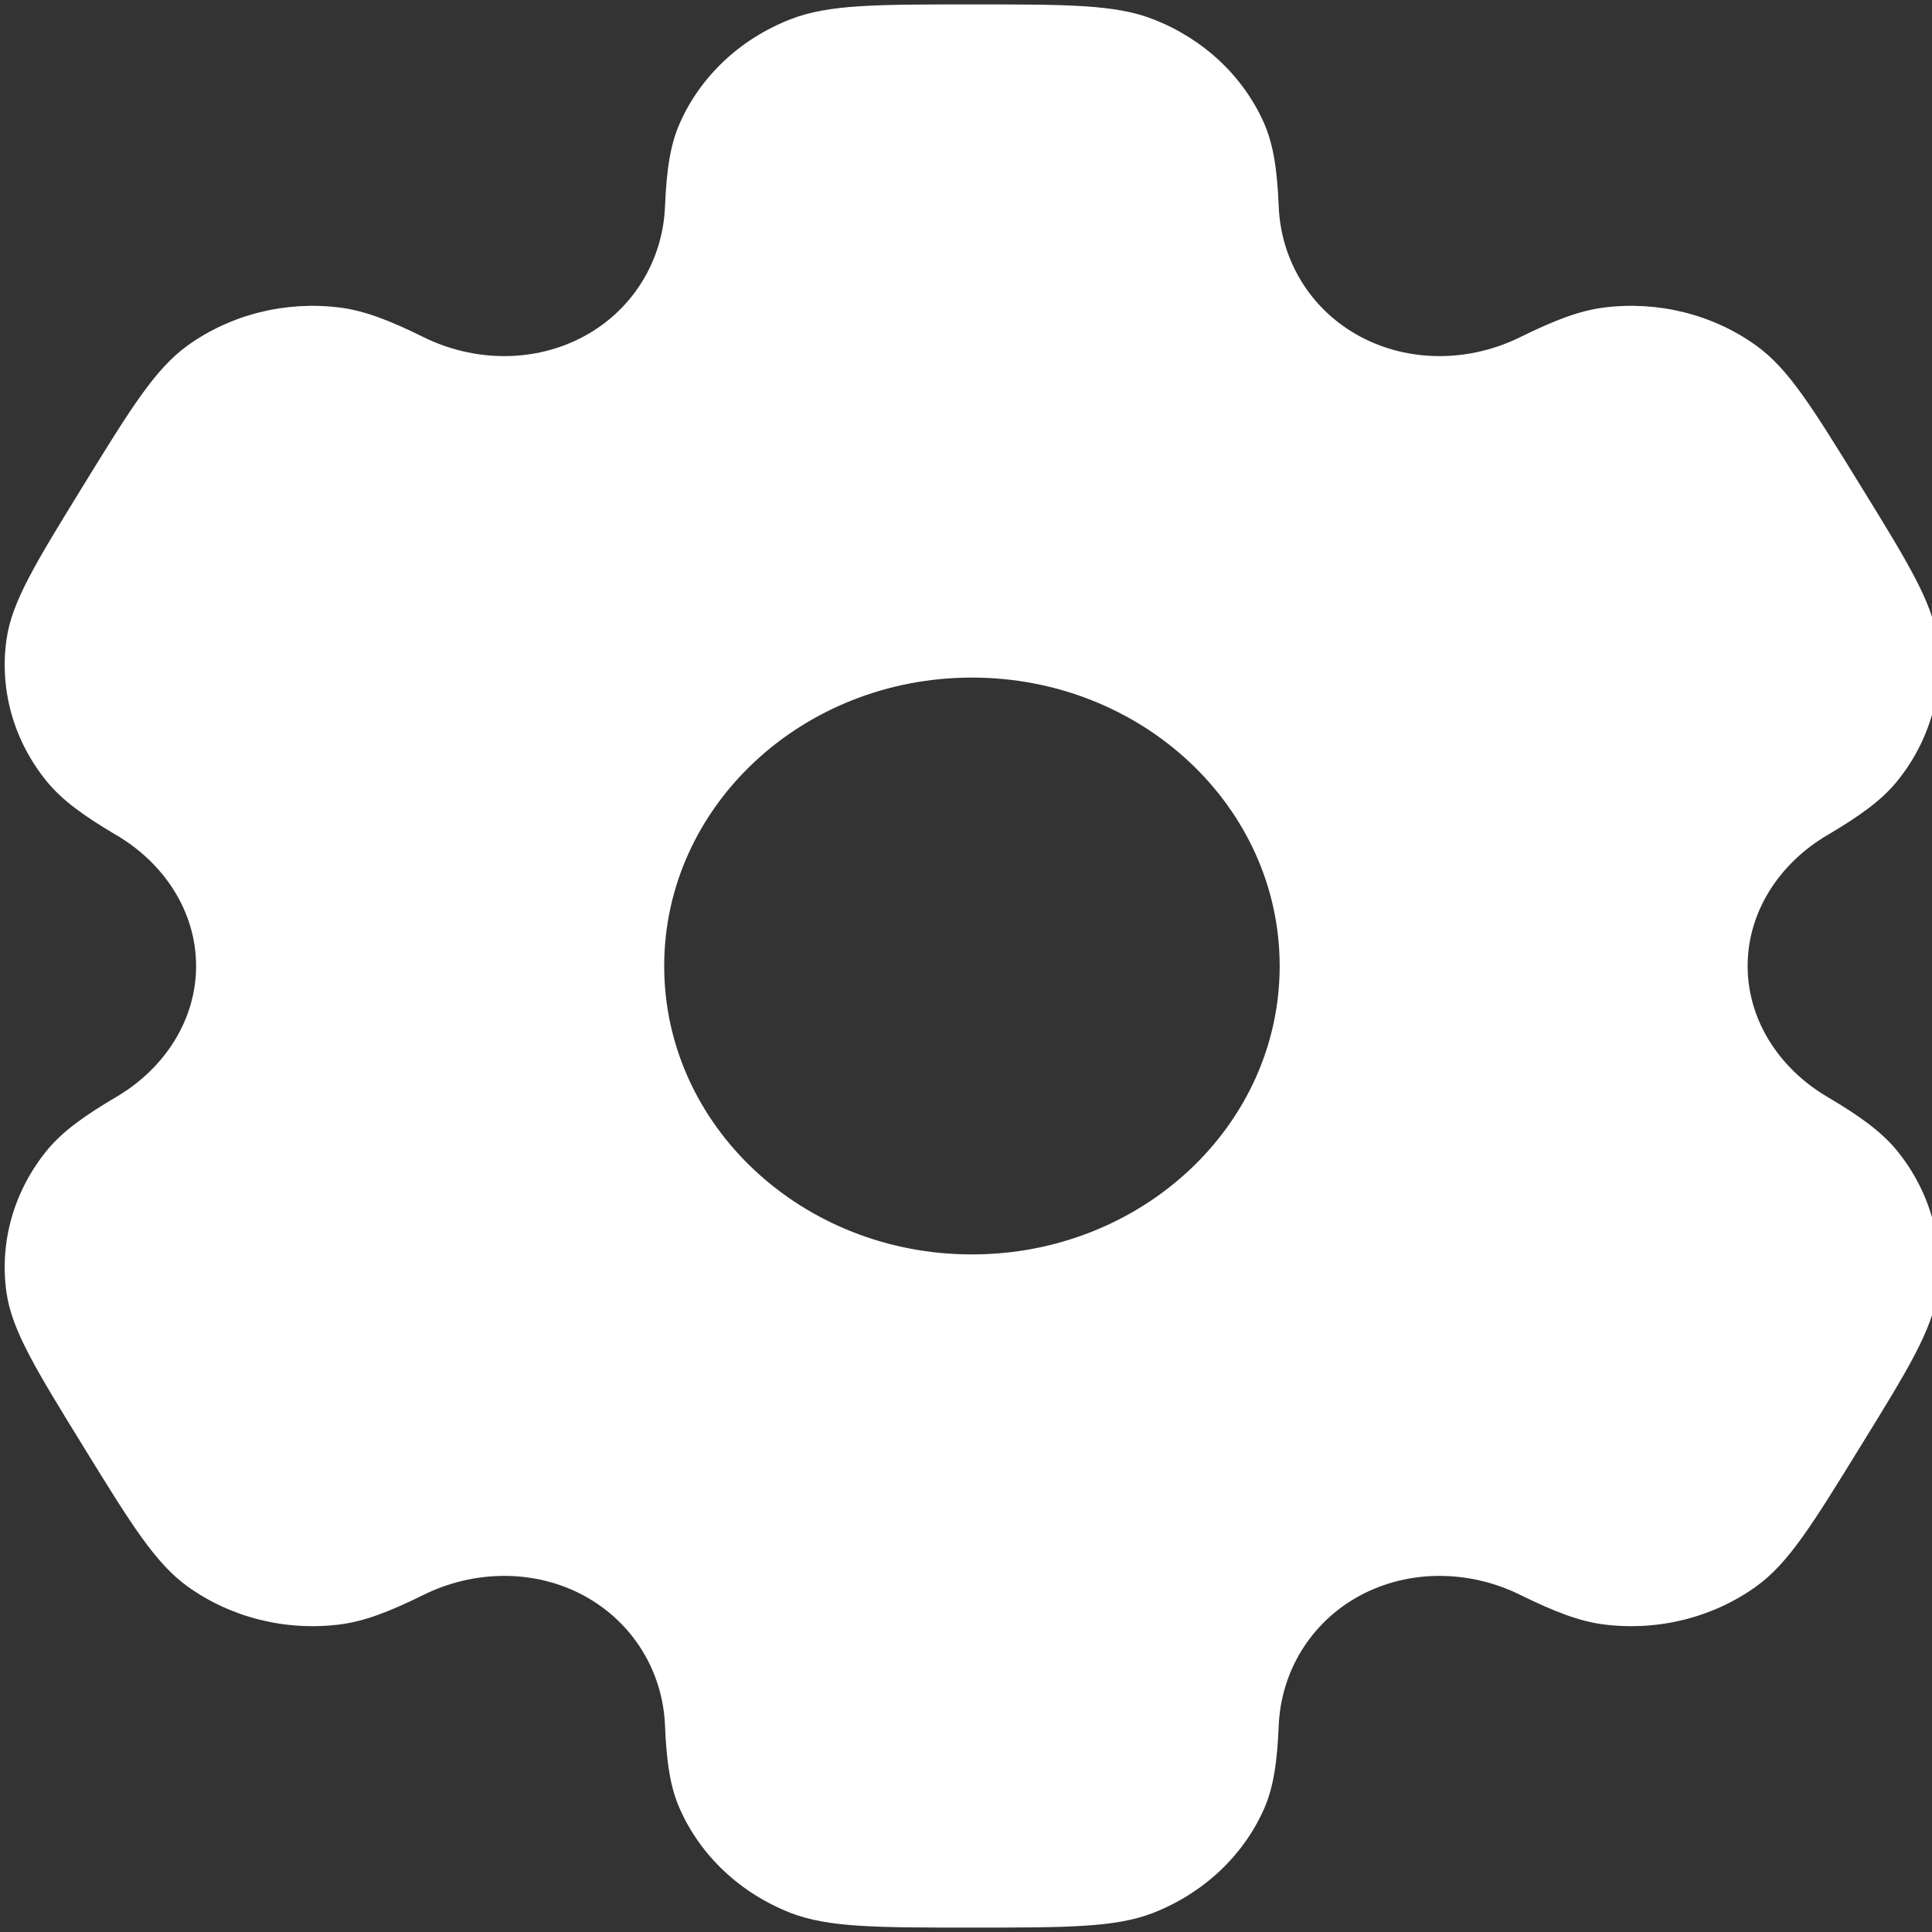 <svg width="14" height="14" viewBox="0 0 14 14" fill="none" xmlns="http://www.w3.org/2000/svg">
<rect x="0" y="0" width="14" height="14" fill="#333333" stroke="none"/>
<g clip-path="url(#clip0_5537_4128)">
<path fill-rule="evenodd" clip-rule="evenodd" d="M5.73 0.139C6.004 0.032 6.35 0.032 7.043 0.032C7.735 0.032 8.082 0.032 8.355 0.139C8.719 0.28 9.009 0.551 9.16 0.893C9.228 1.049 9.255 1.23 9.266 1.494C9.281 1.883 9.494 2.243 9.853 2.437C10.213 2.631 10.651 2.624 11.018 2.442C11.268 2.319 11.449 2.25 11.627 2.228C12.018 2.18 12.413 2.279 12.726 2.504C12.961 2.673 13.134 2.954 13.48 3.516C13.827 4.079 14 4.36 14.039 4.635C14.09 5.001 13.984 5.372 13.744 5.665C13.634 5.799 13.48 5.911 13.241 6.052C12.89 6.259 12.664 6.611 12.664 7C12.664 7.389 12.89 7.741 13.241 7.948C13.48 8.089 13.634 8.202 13.744 8.335C13.984 8.629 14.09 8.999 14.039 9.366C14 9.64 13.827 9.922 13.48 10.484C13.134 11.046 12.961 11.327 12.726 11.496C12.413 11.721 12.018 11.82 11.627 11.772C11.449 11.75 11.268 11.681 11.018 11.558C10.651 11.376 10.213 11.369 9.853 11.563C9.494 11.758 9.282 12.117 9.266 12.506C9.255 12.77 9.228 12.952 9.16 13.107C9.009 13.449 8.719 13.72 8.355 13.862C8.082 13.968 7.735 13.968 7.043 13.968C6.35 13.968 6.004 13.968 5.73 13.862C5.366 13.72 5.077 13.449 4.926 13.107C4.857 12.952 4.83 12.77 4.819 12.506C4.804 12.117 4.591 11.758 4.232 11.563C3.873 11.369 3.434 11.376 3.067 11.558C2.818 11.681 2.637 11.75 2.458 11.772C2.067 11.82 1.672 11.721 1.359 11.496C1.125 11.327 0.951 11.046 0.605 10.484C0.259 9.922 0.086 9.64 0.047 9.366C-0.005 8.999 0.101 8.629 0.341 8.335C0.451 8.201 0.605 8.089 0.844 7.948C1.195 7.741 1.421 7.389 1.421 7C1.421 6.611 1.195 6.259 0.844 6.052C0.605 5.911 0.451 5.799 0.341 5.665C0.101 5.372 -0.005 5.001 0.047 4.635C0.085 4.36 0.259 4.079 0.605 3.516C0.951 2.954 1.125 2.673 1.359 2.504C1.672 2.279 2.067 2.18 2.458 2.228C2.637 2.25 2.818 2.319 3.067 2.442C3.434 2.624 3.873 2.631 4.232 2.437C4.591 2.243 4.804 1.883 4.819 1.494C4.83 1.23 4.857 1.049 4.926 0.893C5.077 0.551 5.366 0.28 5.73 0.139ZM7.043 9.09C5.811 9.09 4.813 8.155 4.813 7C4.813 5.846 5.811 4.91 7.043 4.91C8.274 4.91 9.273 5.846 9.273 7C9.273 8.155 8.274 9.09 7.043 9.09Z" fill="white"/>
</g>
<defs>
<clipPath id="clip0_5537_4128">
<rect width="14" height="14" fill="white" transform="matrix(-1 0 0 1 14 0)"/>
</clipPath>
</defs>
</svg>
